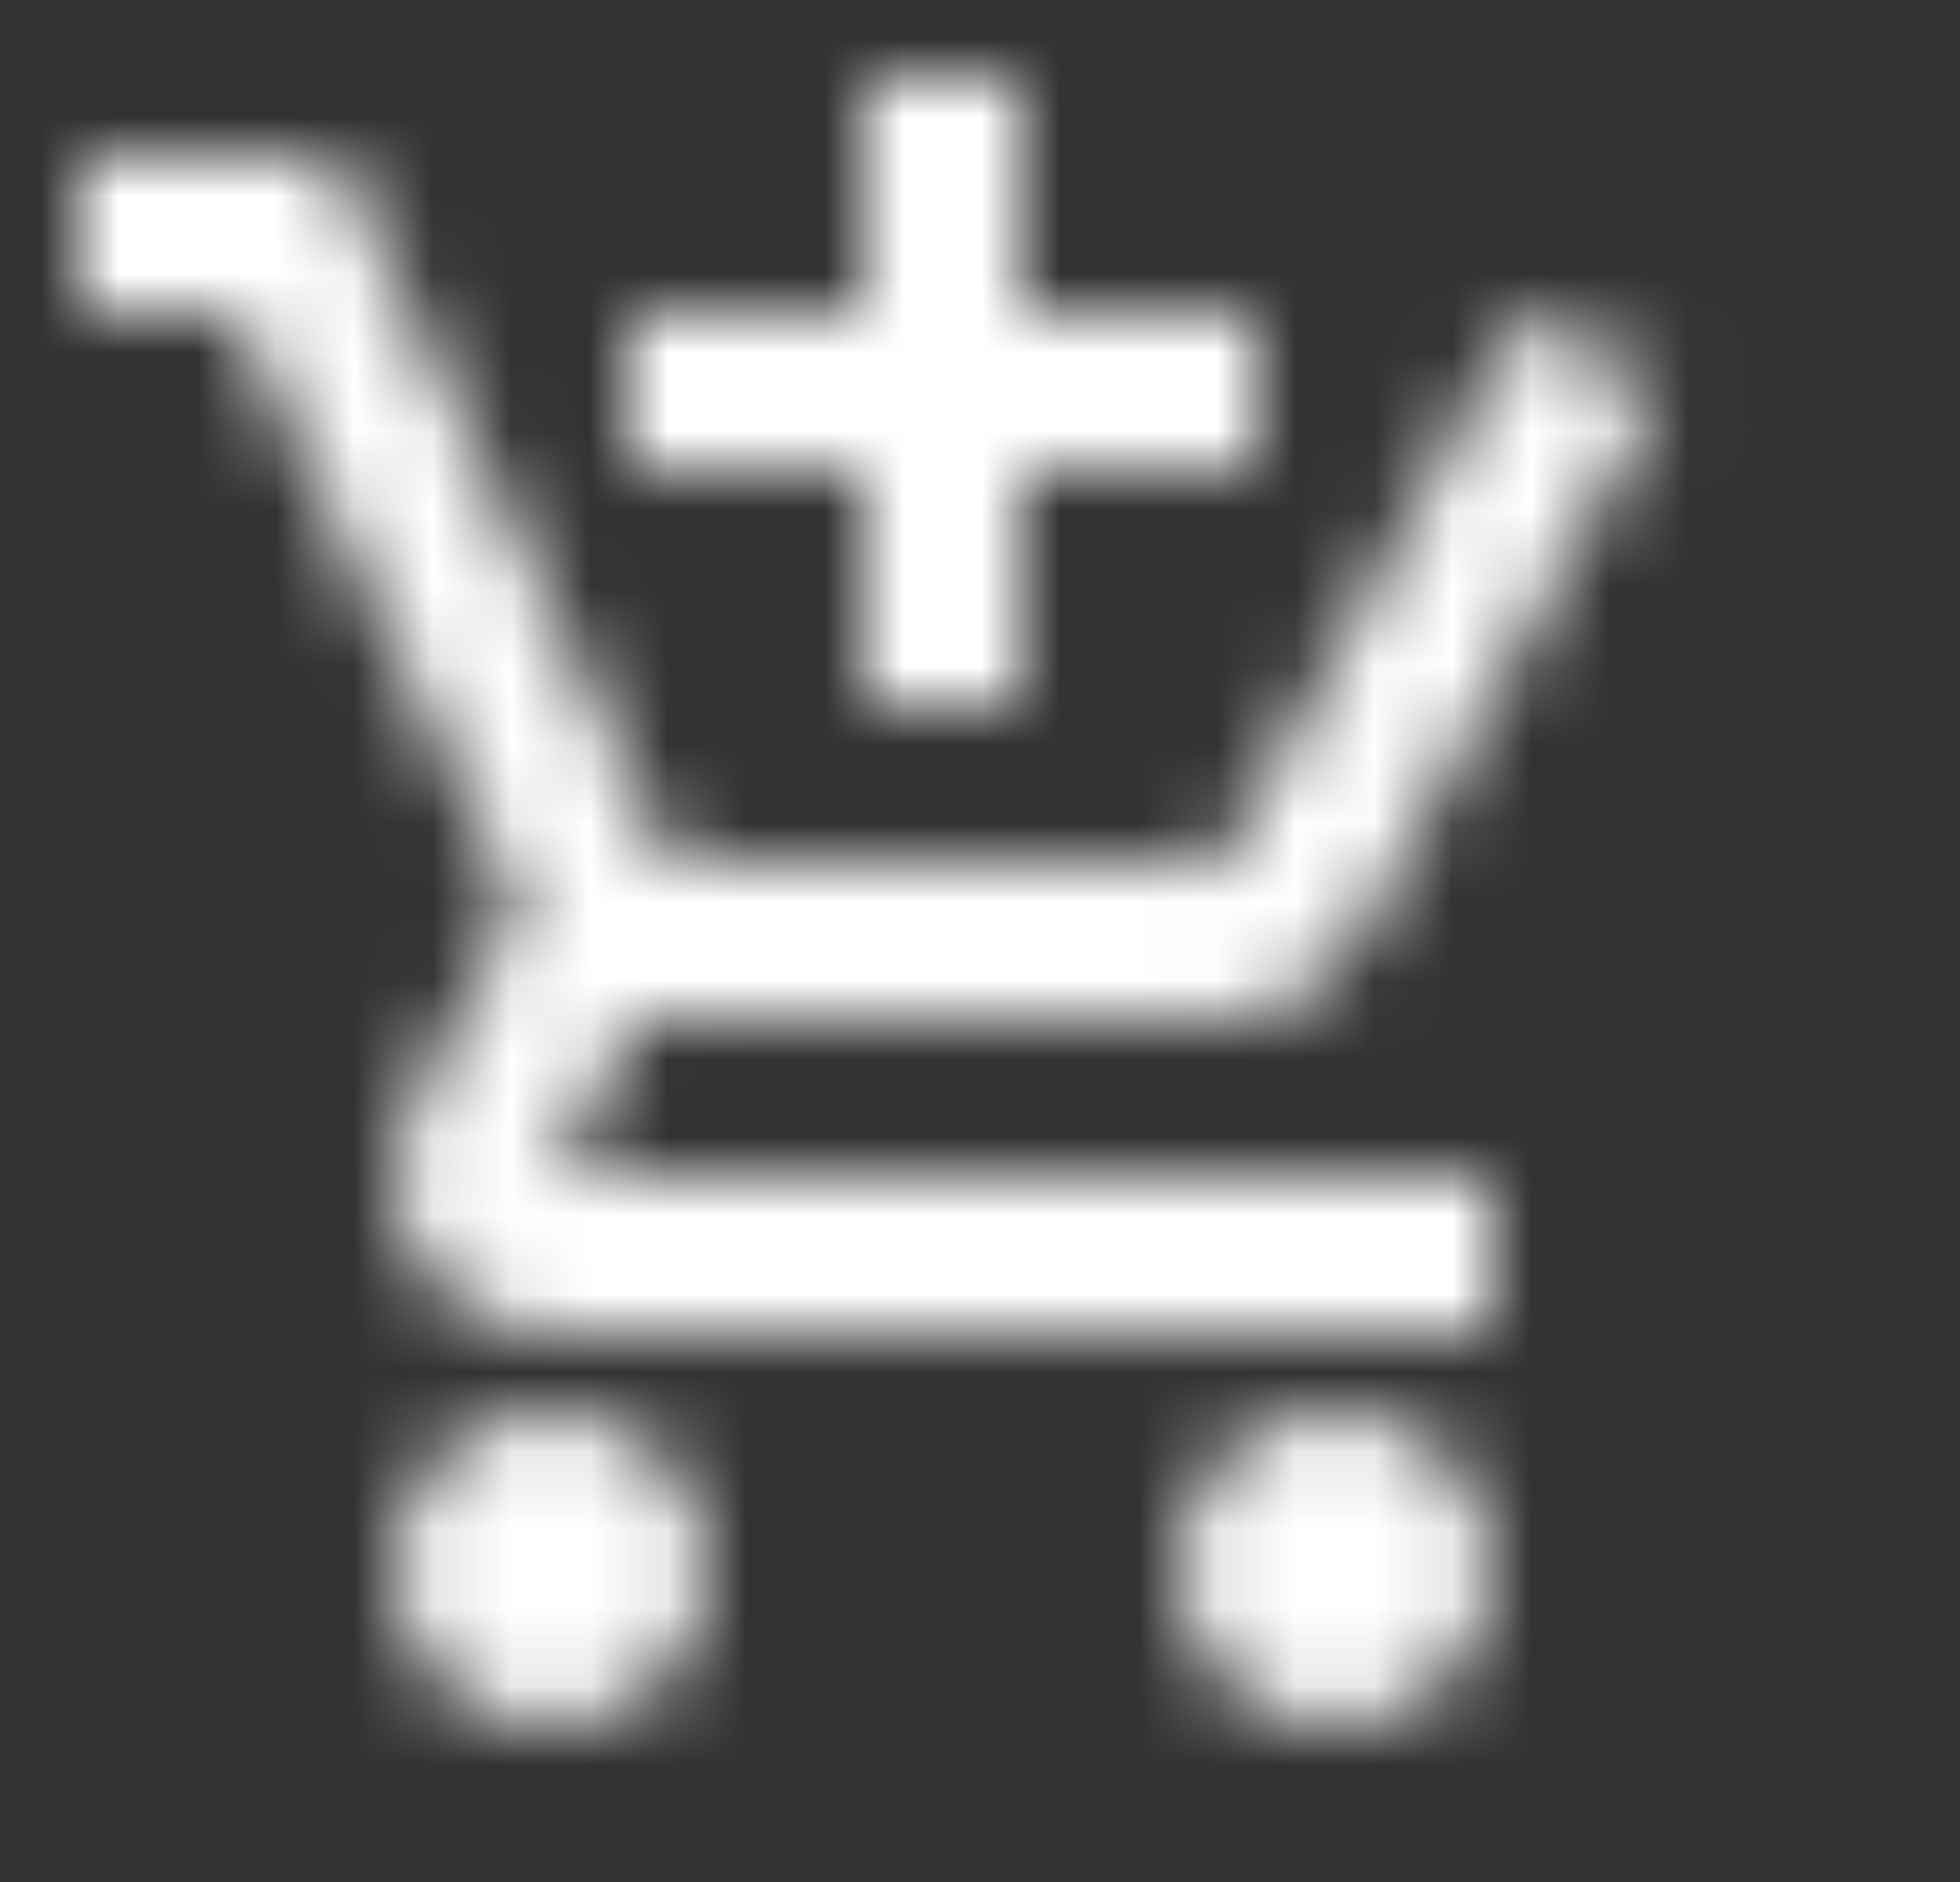 <svg xmlns="http://www.w3.org/2000/svg" xmlns:xlink="http://www.w3.org/1999/xlink" width="25" height="24" viewBox="0 0 25 24">
    <rect x="0" y="0" width="25" height="24" fill="#333333" stroke="none"/>
    <defs>
        <path id="prefix__a" d="M10 8h2V5h3V3h-3V0h-2v3H7v2h3v3zm-4 9c-1.1 0-1.99.9-1.99 2S4.9 21 6 21s2-.9 2-2-.9-2-2-2zm10 0c-1.1 0-1.99.9-1.99 2s.89 2 1.99 2 2-.9 2-2-.9-2-2-2zm-9.83-3.25l.03-.12.9-1.63h7.45c.75 0 1.41-.41 1.75-1.03l3.86-7.01L18.42 3h-.01l-1.1 2-2.76 5H7.53l-.13-.27L5.16 5l-.95-2-.94-2H0v2h2l3.6 7.59-1.35 2.45c-.16.28-.25.61-.25.96 0 1.1.9 2 2 2h12v-2H6.42c-.13 0-.25-.11-.25-.25z"/>
    </defs>
    <g fill="none" fill-rule="evenodd" transform="translate(1.02 1)">
        <mask id="prefix__b" fill="#fff">
            <use xlink:href="#prefix__a"/>
        </mask>
        <g fill="#FFF" mask="url(#prefix__b)">
            <path d="M0 0H50V50H0z" transform="translate(-14 -14)"/>
        </g>
    </g>
</svg>
